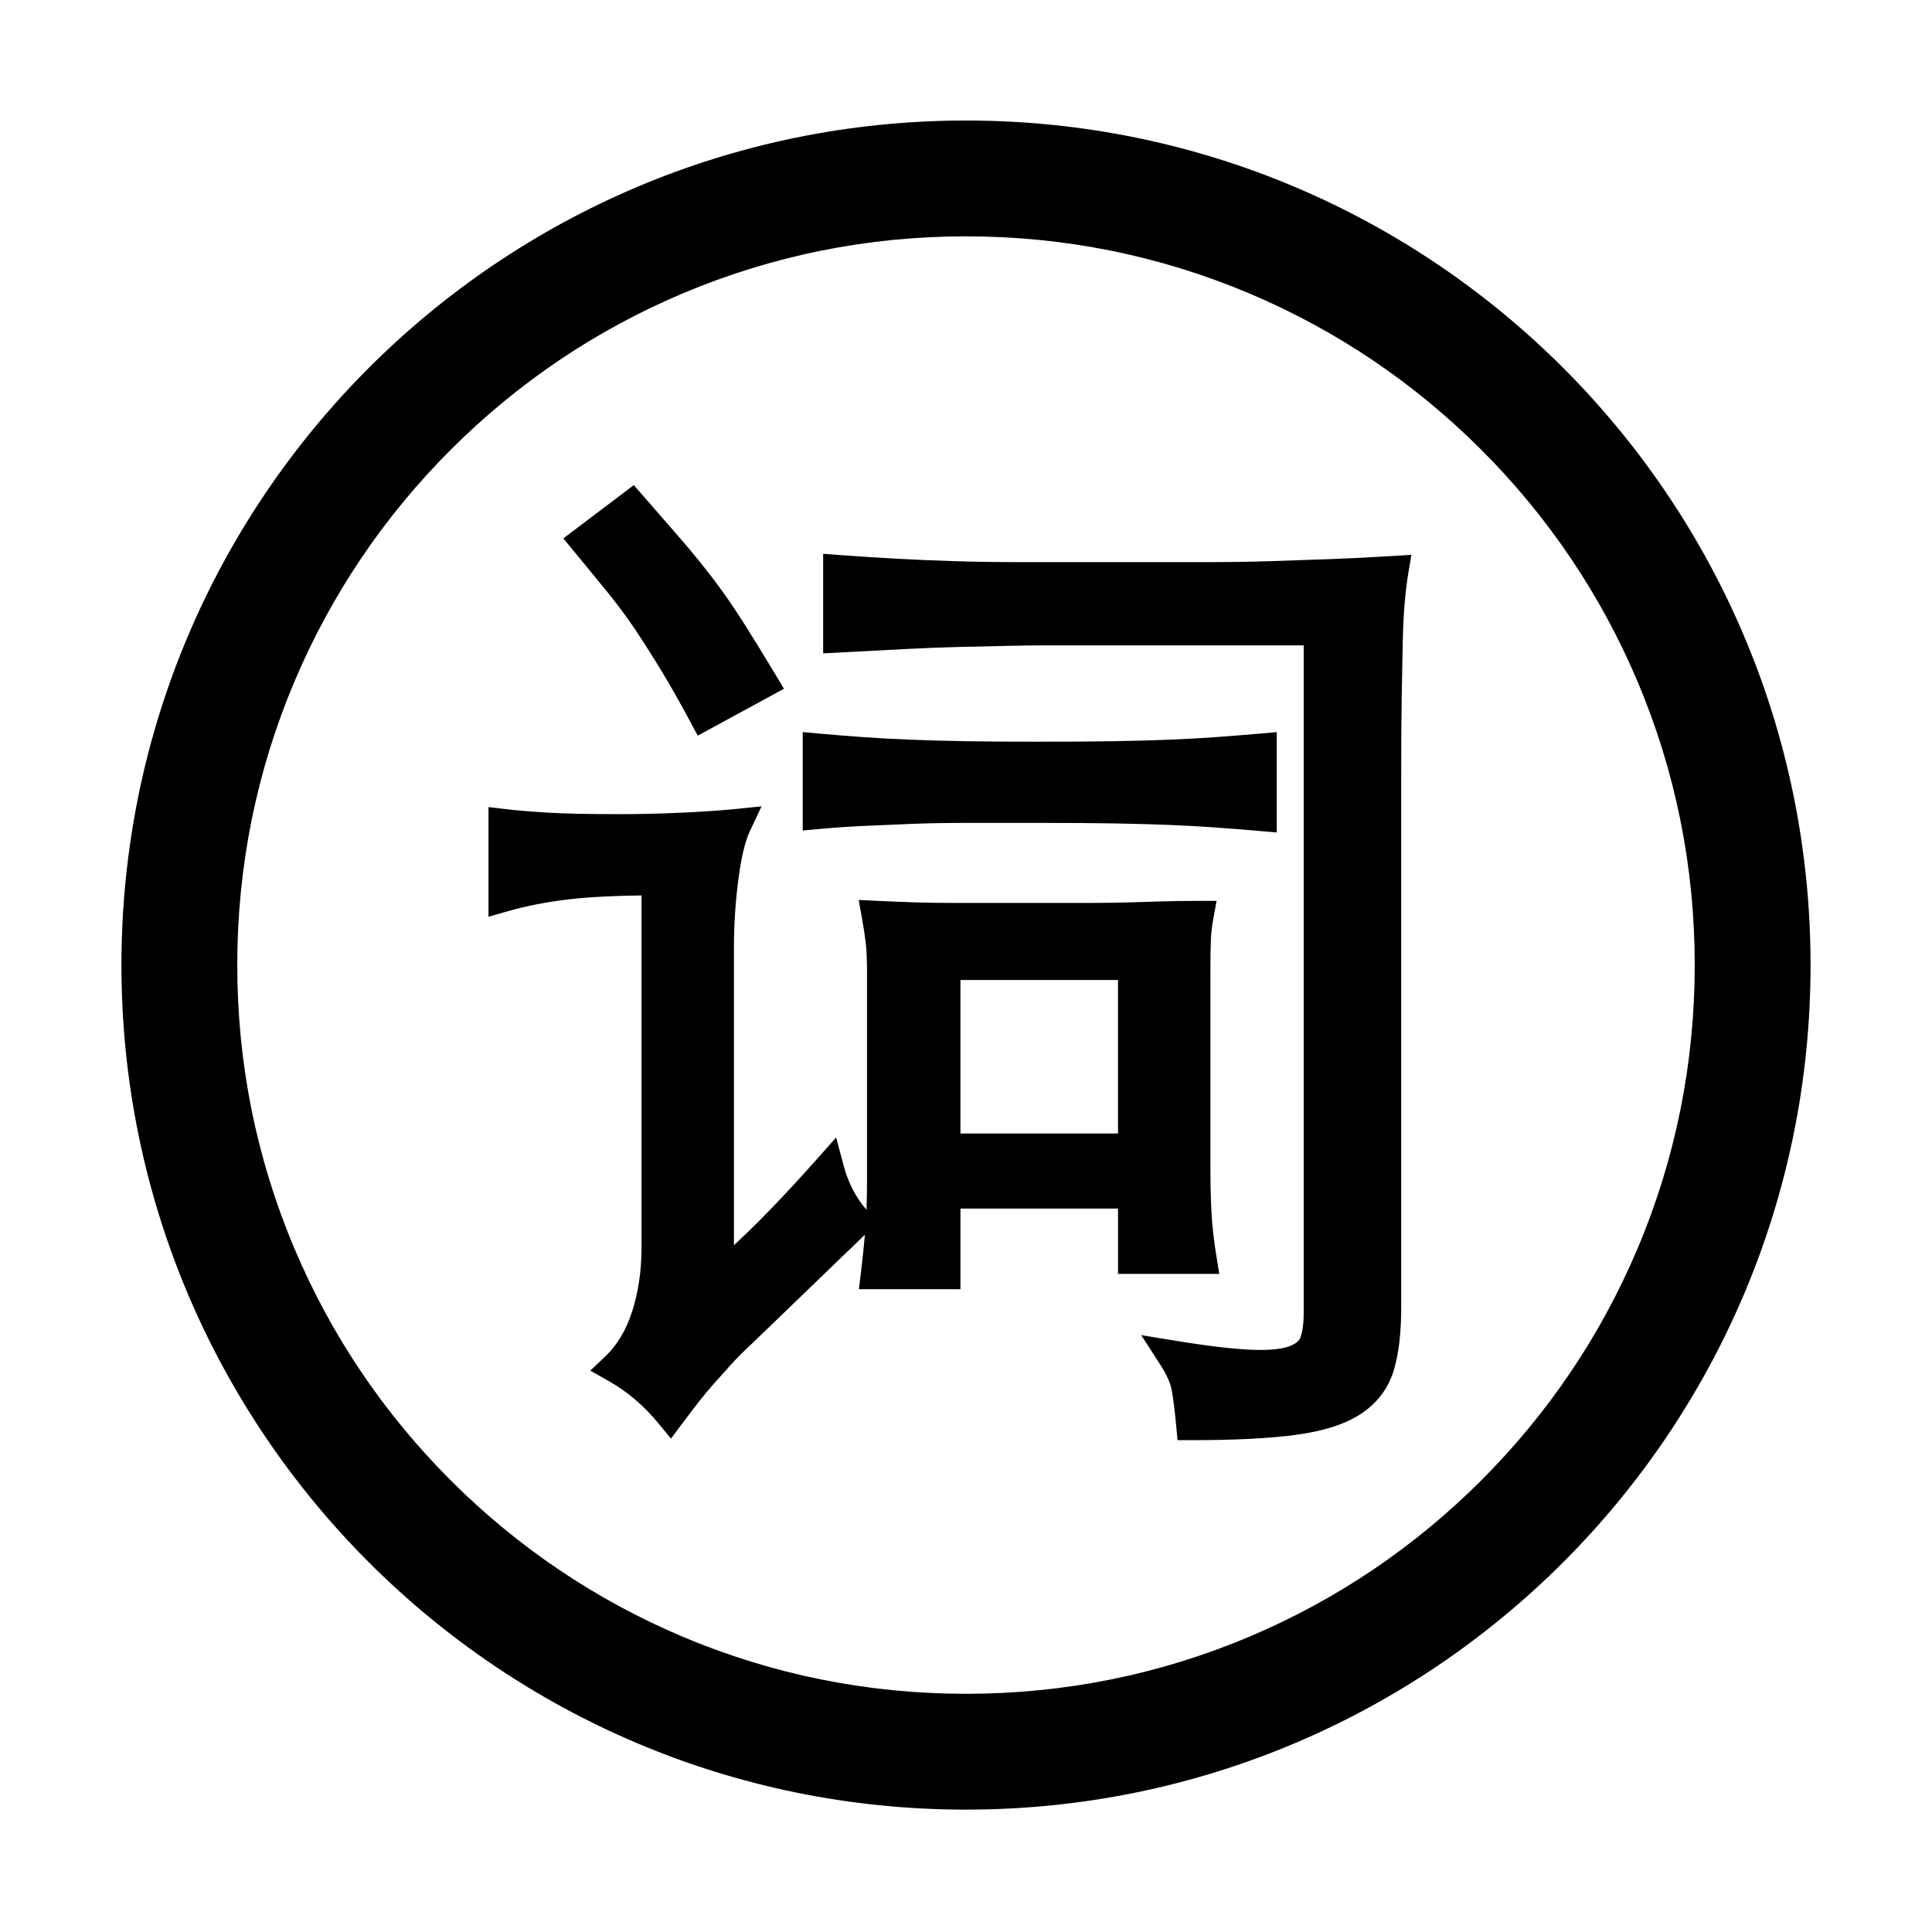 <?xml version="1.0" standalone="no"?><!DOCTYPE svg PUBLIC "-//W3C//DTD SVG 1.1//EN" "http://www.w3.org/Graphics/SVG/1.1/DTD/svg11.dtd"><svg t="1571590821103" class="icon" viewBox="0 0 1024 1024" version="1.1" xmlns="http://www.w3.org/2000/svg" p-id="9843" xmlns:xlink="http://www.w3.org/1999/xlink" width="16" height="16"><defs><style type="text/css"></style></defs><path d="M457.636 437.766c7.735-0.354 16.102-0.717 25.094-1.08 8.998-0.355 18.986-0.534 29.687-0.534l39.206 0c14.484 0 27.448 0.091 38.525 0.269 10.874 0.184 20.815 0.455 29.541 0.805 8.801 0.362 16.995 0.813 24.357 1.338 7.376 0.526 15.118 1.142 23.671 1.883l8.978 0.777 0-53.183-8.987 0.787c-7.884 0.69-15.845 1.323-23.663 1.882-7.617 0.544-15.81 0.995-24.355 1.338-8.729 0.358-18.756 0.629-29.811 0.805-10.888 0.181-23.755 0.269-39.338 0.269-15.217 0-27.819-0.088-38.532-0.269-10.878-0.176-20.815-0.447-29.544-0.805-8.526-0.343-16.814-0.793-24.633-1.338-7.923-0.553-15.777-1.184-23.344-1.878l-9.02-0.827 0 52.175 9.012-0.817C442.25 438.66 450.044 438.122 457.636 437.766z" p-id="9844"></path><path d="M322.403 314.392c5.223 6.446 10.165 13.153 14.684 19.926 4.604 6.913 9.27 14.272 13.863 21.862 4.638 7.684 9.662 16.567 14.934 26.402l3.928 7.33 45.705-24.857-4.437-7.394c-6.419-10.7-12.28-20.221-17.423-28.311-5.166-8.103-10.484-15.753-15.814-22.747-5.281-6.91-10.935-13.862-16.812-20.67-6.217-7.182-12.958-14.926-20.037-23.016l-5.066-5.79L298.574 285.352l5.489 6.655C311.537 301.068 317.366 308.182 322.403 314.392z" p-id="9845"></path><path d="M646.221 675.172l-1.537-9.575c-1.394-8.692-2.272-16.576-2.609-23.442-0.352-6.969-0.529-15.198-0.529-24.46L641.545 514.95c0-7.988 0.085-13.604 0.261-17.187 0.161-3.415 0.573-6.956 1.226-10.526l1.784-9.753-9.915 0c-7.184 0-13.73 0.092-19.471 0.275-5.585 0.185-11.338 0.362-17.289 0.54-5.743 0.179-12.115 0.266-19.48 0.266l-74.086 0c-6.553 0-12.837-0.089-18.689-0.267-6.04-0.175-12.9-0.446-20.391-0.805l-10.378-0.498 1.848 10.225c0.699 3.872 1.314 7.907 1.825 11.992 0.496 3.967 0.747 9.262 0.747 15.738L459.536 626.348c0 5.249-0.095 10.214-0.283 14.848-5.61-6.426-9.687-14.317-12.124-23.464l-3.955-14.846-10.21 11.481c-11.416 12.837-21.857 23.999-31.033 33.175-4.378 4.379-8.696 8.533-12.927 12.444L389.004 501.972c0-11.843 0.795-23.945 2.364-35.973 1.505-11.537 3.538-20.082 6.041-25.395l6.223-13.21-14.529 1.463c-6.943 0.699-16.167 1.325-27.415 1.86-11.165 0.532-22.585 0.801-33.945 0.801-15.994 0-28.564-0.267-37.359-0.796-8.906-0.534-16.386-1.156-22.233-1.85l-9.239-1.096 0 58.115 10.536-3.009c9.613-2.746 20.455-4.841 32.221-6.228 10.149-1.189 23.025-1.88 38.36-2.059l0 186.362c0 12.403-1.685 23.923-5.008 34.232-3.164 9.794-7.892 17.73-14.053 23.589l-8.083 7.685 9.705 5.497c9.867 5.588 18.732 13.122 26.348 22.39l6.684 8.133 6.316-8.423c3.302-4.404 6.103-8.079 8.569-11.247 2.397-3.087 5.005-6.218 7.762-9.313 2.868-3.229 5.923-6.644 9.16-10.235 3.054-3.395 6.874-7.214 11.356-11.349l59.615-57.482c-0.511 5.956-1.197 12.527-2.046 19.599l-1.11 9.251 53.815 0 0-42.721 83.51 0 0 34.609L646.221 675.172zM509.057 600.778l0-81.347 83.51 0 0 81.347L509.057 600.778z" p-id="9846"></path><path d="M705.17 296.332c-9.908 0.362-20.348 0.726-31.337 1.08-10.761 0.356-22.861 0.536-35.958 0.536L542.97 297.948c-14.009 0-26.654-0.18-37.592-0.537-10.82-0.343-21.306-0.795-31.168-1.343-9.944-0.553-19.716-1.186-29.043-1.883l-8.882-0.664 0 52.767 14.039-0.736c11.514-0.604 21.808-1.143 30.886-1.612 10.141-0.525 19.7-0.885 28.403-1.072 8.668-0.178 16.608-0.356 23.828-0.541 7.214-0.178 14.605-0.268 21.967-0.268l135.579 0L690.986 696.107c0 5.158-0.574 9.434-1.702 12.688-0.234 0.673-0.949 2.721-5.358 4.549-2.374 0.982-7.057 2.152-15.877 2.153-1.264 0-2.574-0.025-3.926-0.072-9.886-0.349-23.636-1.952-40.87-4.763l-18.392-3.001 10.12 15.648c3.345 5.172 5.399 9.793 6.103 13.722 0.851 4.796 1.638 11.113 2.341 18.775l0.688 7.512 7.544 0c22.586 0 41.056-0.934 54.901-2.775 14.878-1.99 26.163-5.586 34.507-11 8.863-5.767 14.835-13.675 17.751-23.517 2.556-8.668 3.853-19.643 3.853-32.621L742.671 409.501c0-15.595 0.088-28.552 0.269-39.617 0.185-11.837 0.362-21.459 0.539-29.424 0.172-8.024 0.526-15.117 1.052-21.081 0.527-5.961 1.136-11.021 1.81-15.041l1.721-10.253-10.377 0.633C725.917 295.438 714.979 295.98 705.17 296.332z" p-id="9847"></path><path d="M511.997 63.876c-247.215 0-447.63 200.413-447.63 447.63 0 247.222 200.413 447.635 447.63 447.635 247.222 0 447.635-200.413 447.635-447.635C959.632 264.289 759.218 63.876 511.997 63.876zM785.11 784.618c-35.491 35.489-76.801 63.349-122.789 82.801-47.579 20.124-98.156 30.33-150.324 30.33-52.168 0-102.74-10.205-150.321-30.33-45.987-19.452-87.298-47.312-122.793-82.801-35.491-35.49-63.35-76.8-82.796-122.788-20.125-47.58-30.33-98.157-30.33-150.325 0-52.168 10.204-102.745 30.33-150.321 19.446-45.987 47.305-87.296 82.796-122.793 35.494-35.489 76.805-63.349 122.793-82.801 47.58-20.121 98.152-30.325 150.321-30.325 52.168 0 102.745 10.204 150.324 30.325 45.987 19.452 87.298 47.312 122.789 82.801 35.494 35.49 63.349 76.805 82.801 122.793 20.124 47.575 30.329 98.152 30.329 150.321 0 52.168-10.204 102.745-30.329 150.325C848.458 707.813 820.599 749.128 785.11 784.618z" p-id="9848"></path><path d="M712.232 332.817" p-id="9849"></path></svg>
